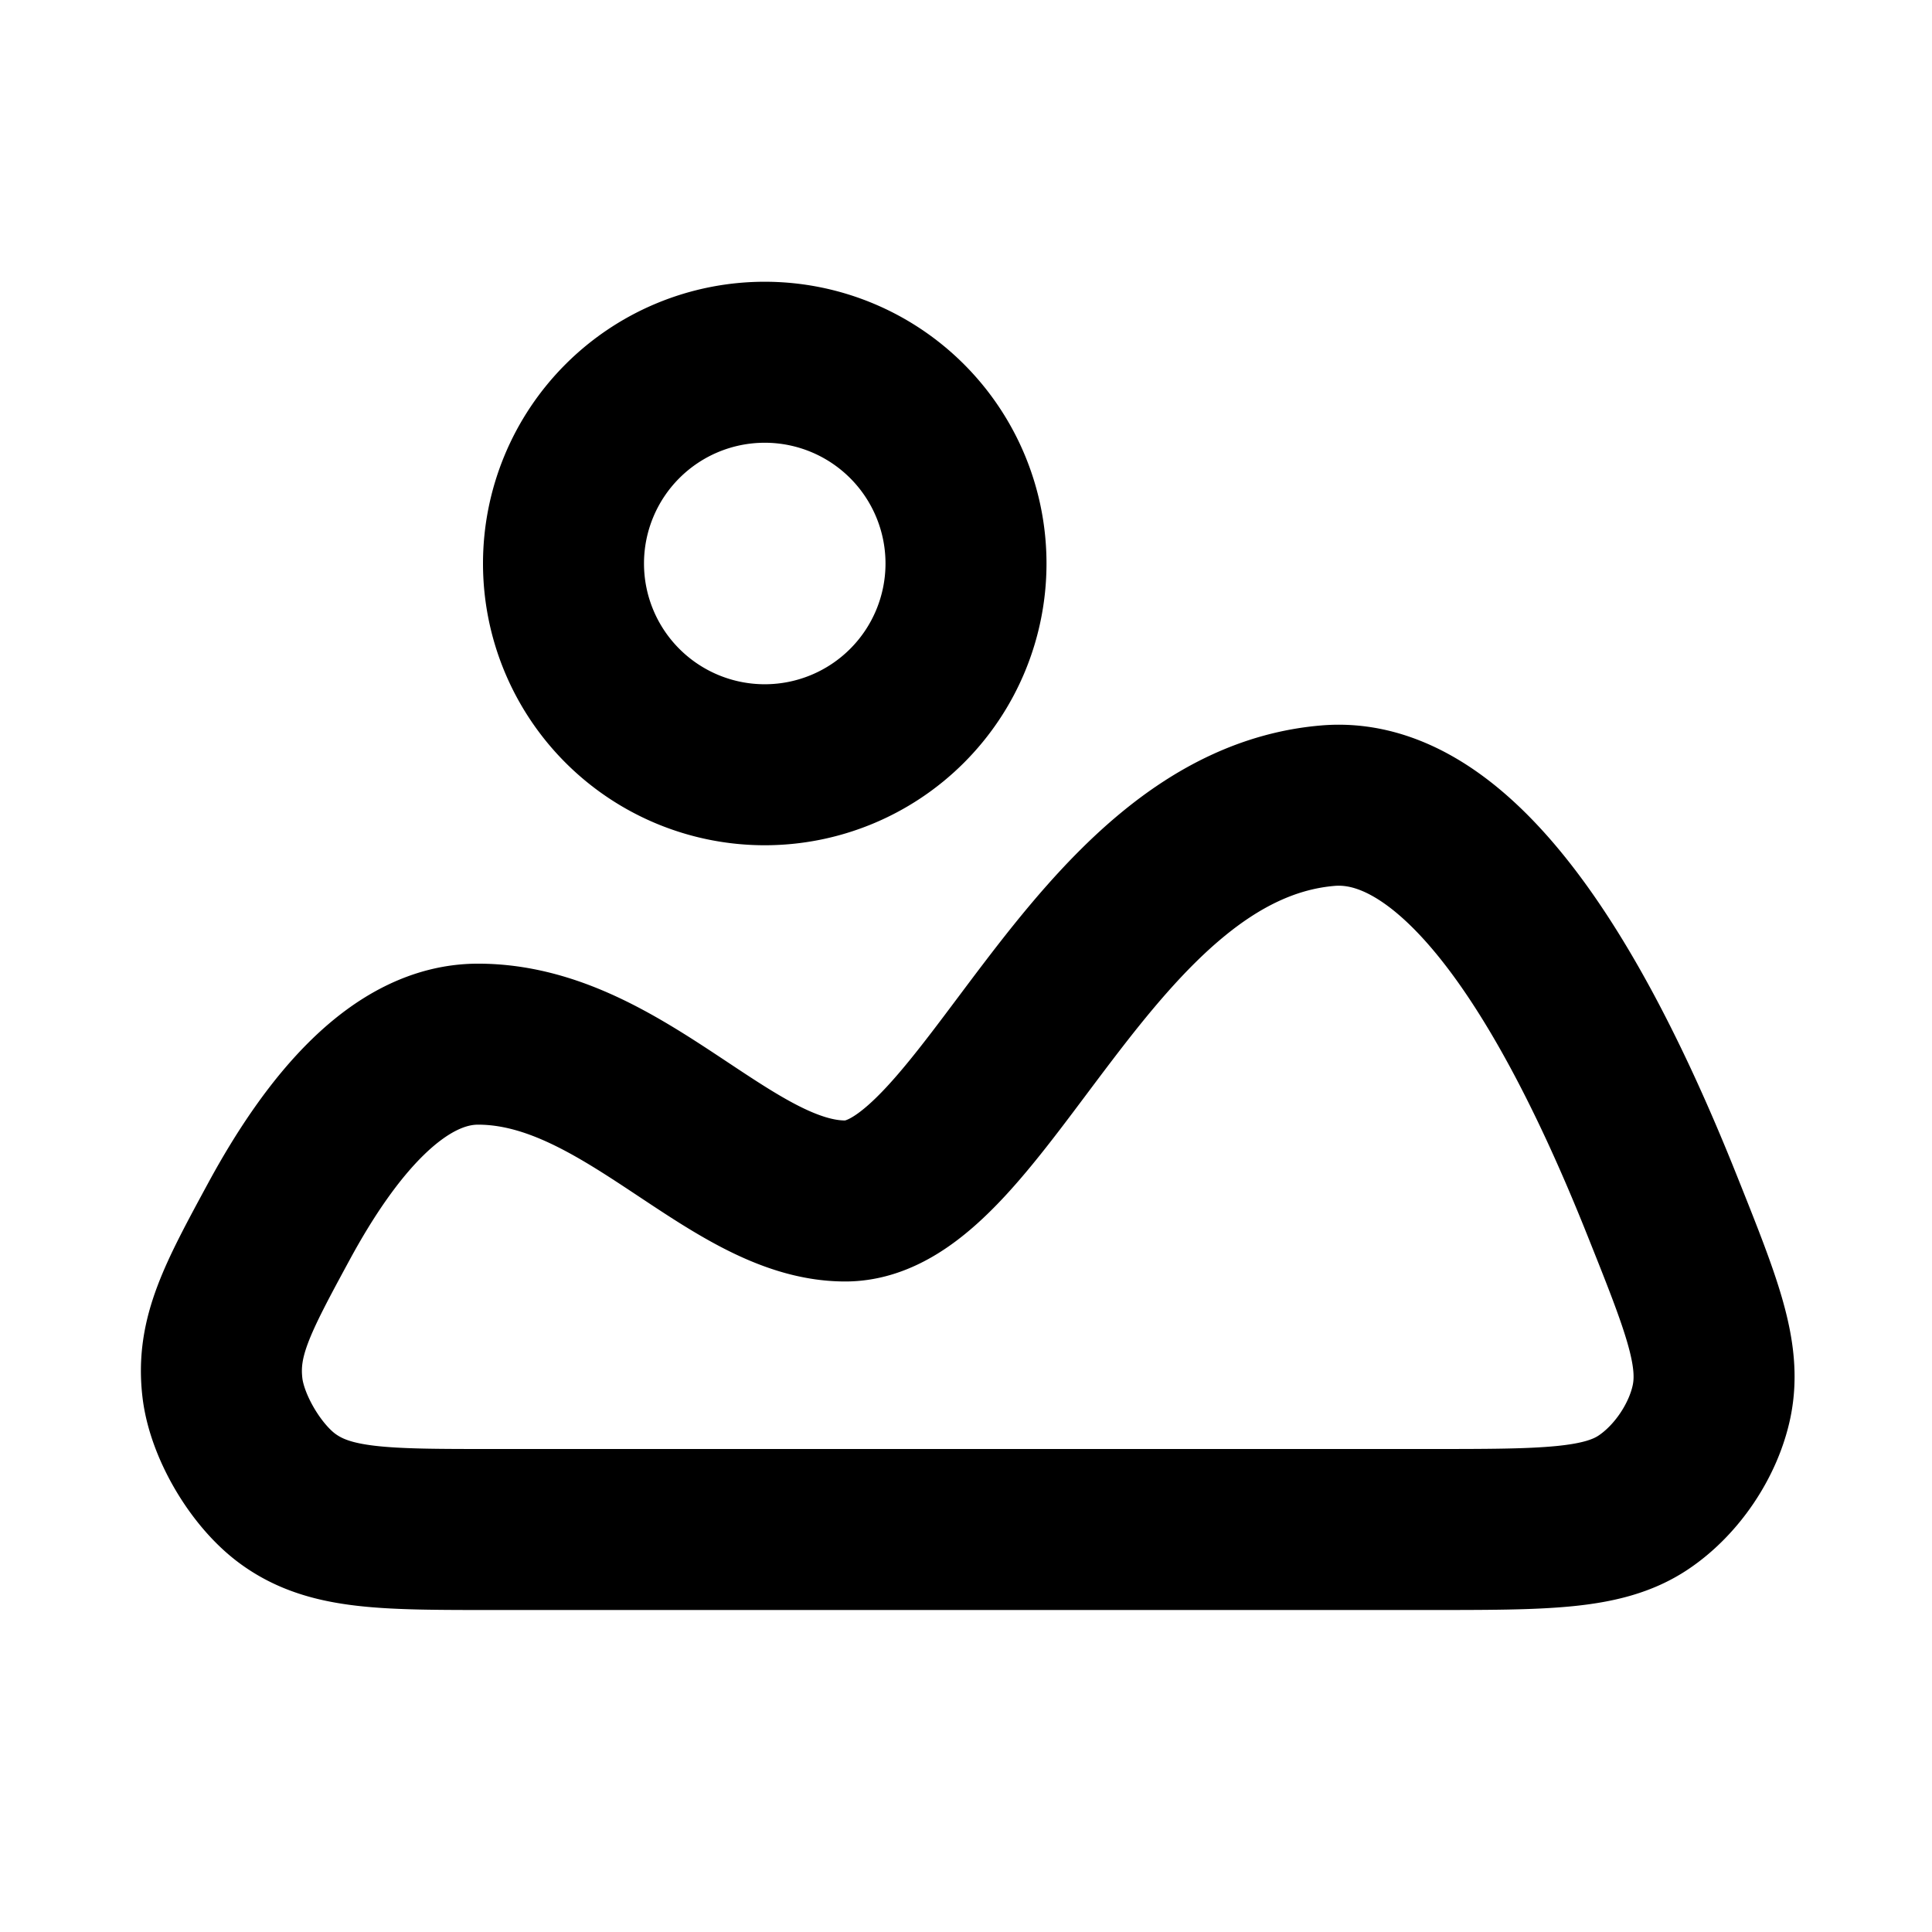<svg xmlns="http://www.w3.org/2000/svg" width="24" height="24" fill="none" viewBox="0 0 24 24">
  <path stroke="currentColor" stroke-linecap="round" stroke-linejoin="round" stroke-width="2"
    d="M12 7a2.5 2.5 0 1 1-5 0 2.5 2.5 0 0 1 5 0Zm-6.062 5.971c-.988 0-1.826 1.009-2.472 2.2-.52.96-.78 1.44-.702 2.076.06.486.424 1.096.823 1.38C4.108 19 4.775 19 6.108 19h11.64c1.439 0 2.158 0 2.66-.332.417-.276.752-.771.854-1.26.122-.59-.124-1.206-.616-2.437-1.383-3.465-2.797-5.074-4.146-4.963-2.977.247-4.283 4.911-6 4.911-1.427 0-2.758-1.948-4.562-1.948Z" />
</svg>